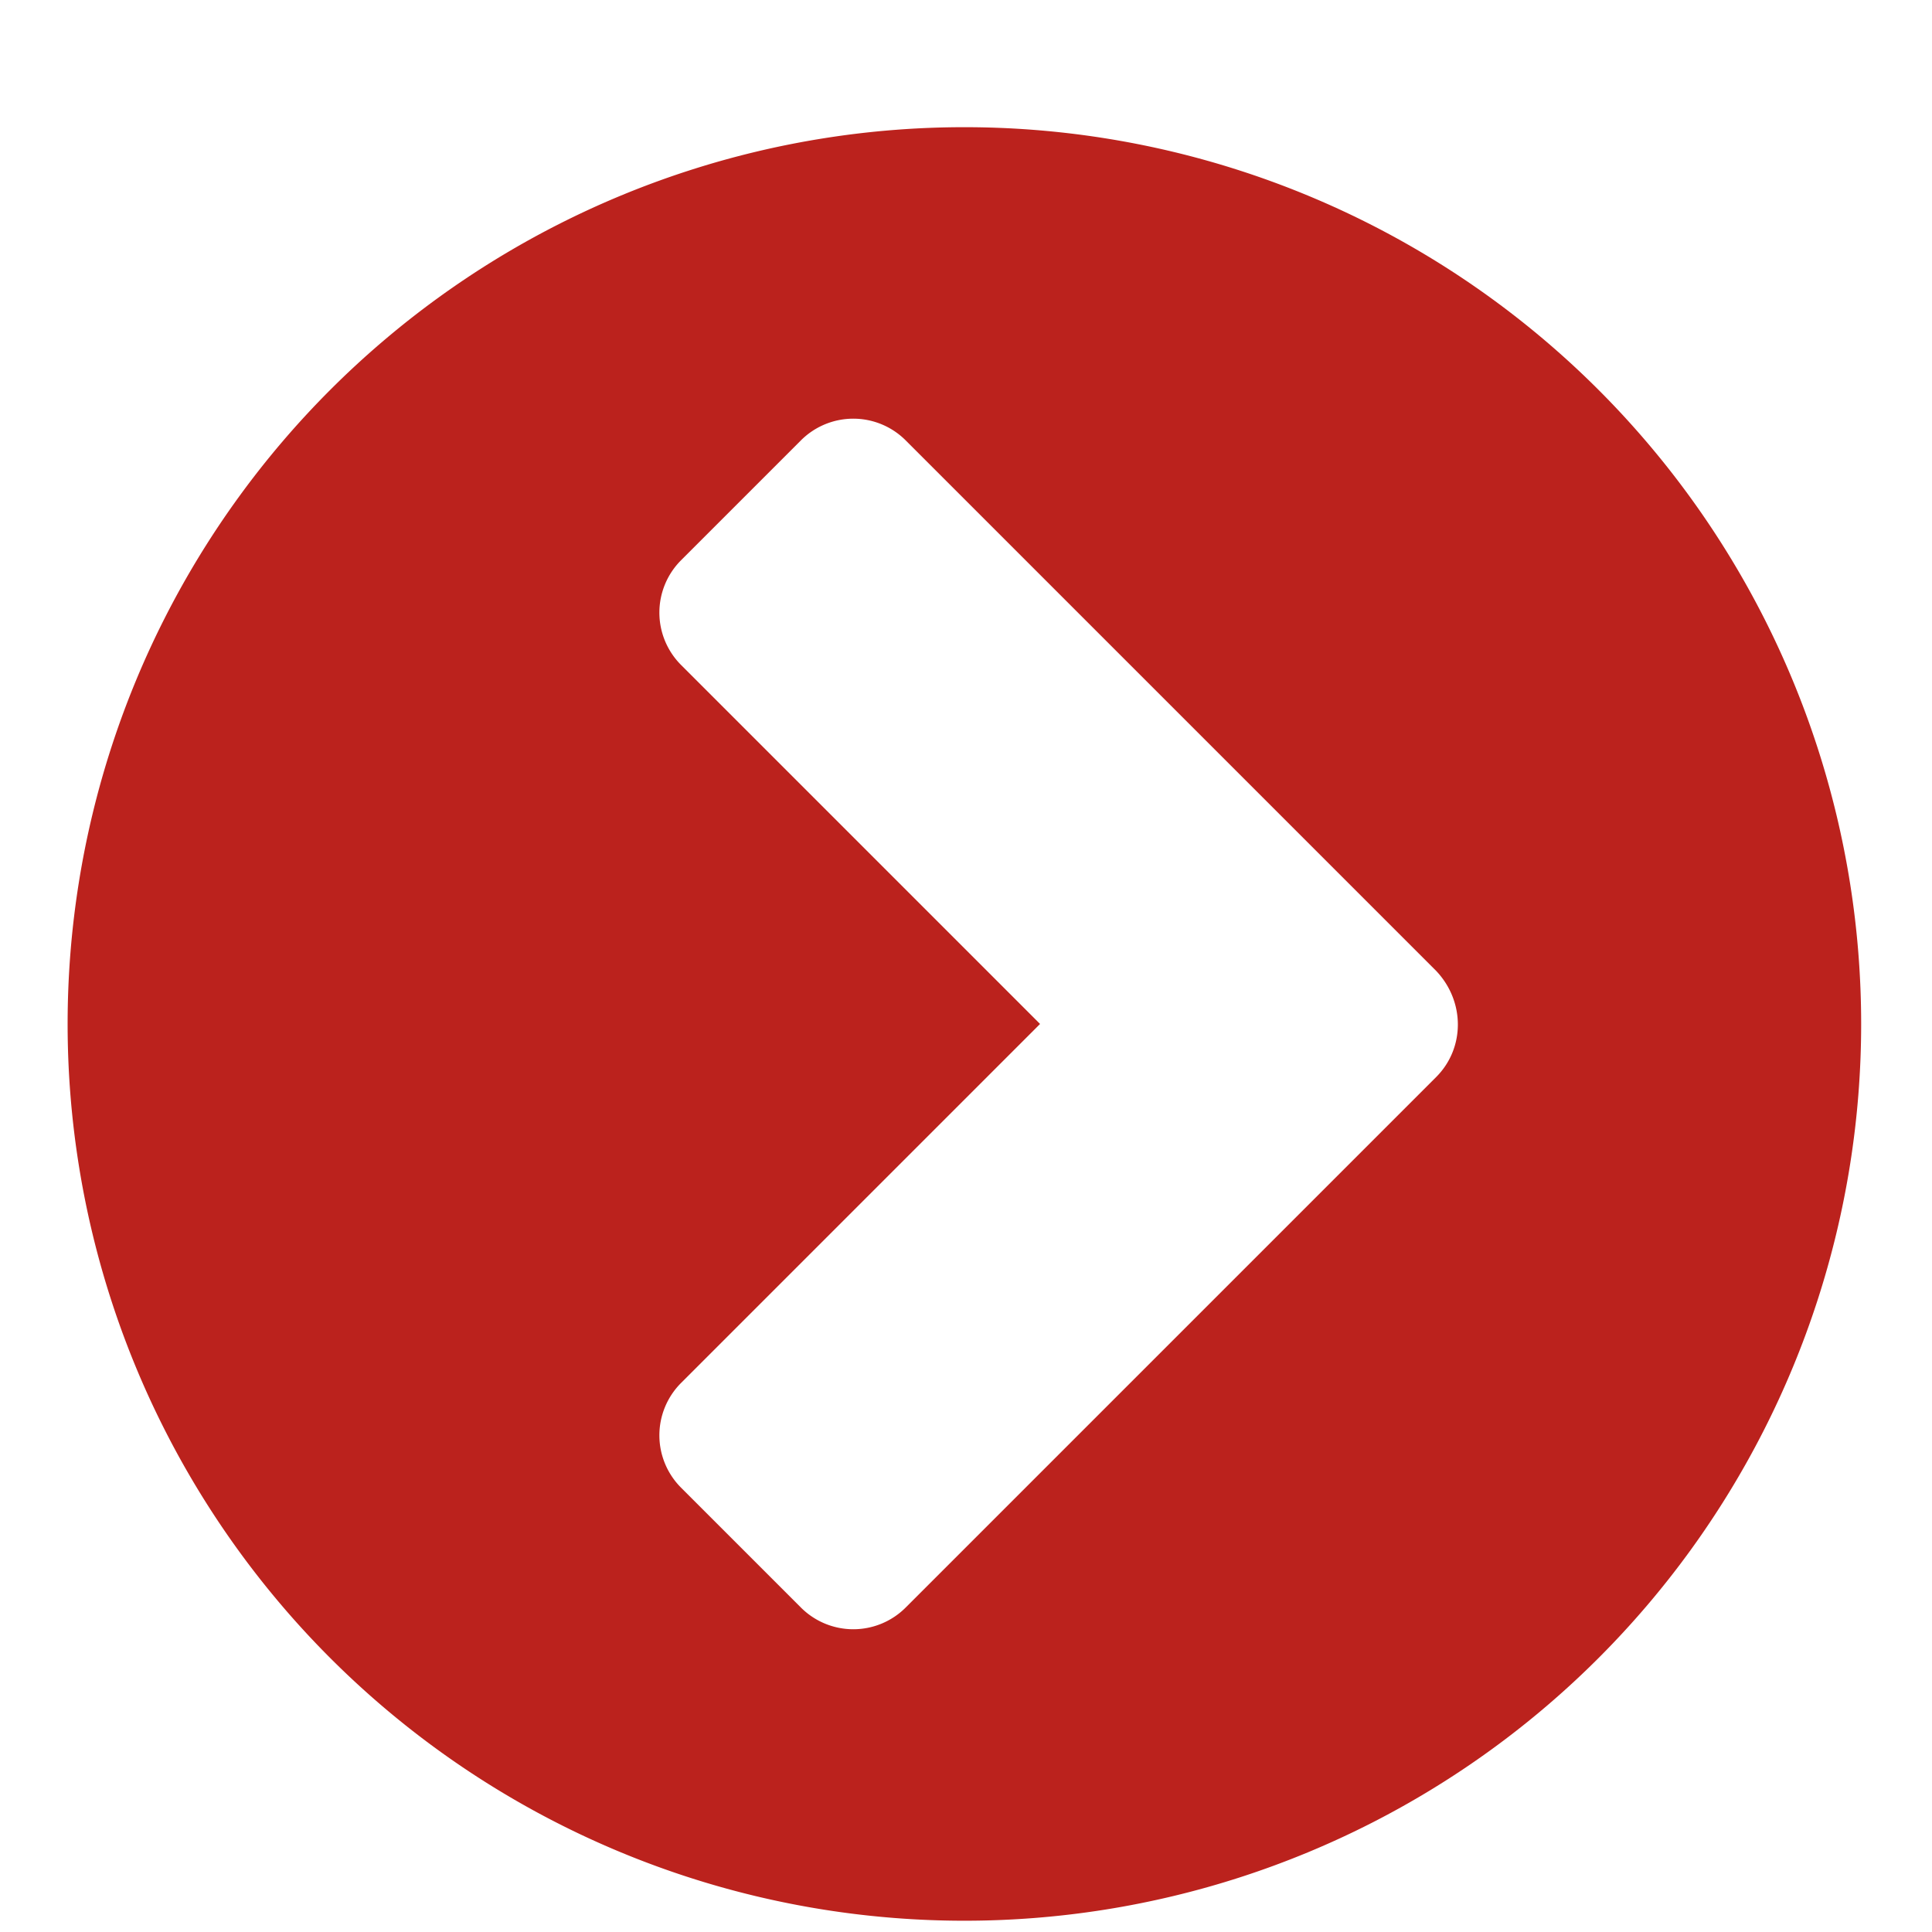 <svg xmlns="http://www.w3.org/2000/svg" width="12" height="12" viewBox="0 0 12 12"><path fill="#bb221d" d="M5.63 9.98a.46.46 0 0 1-.66 0l-.74-.74a.46.46 0 0 1 0-.65l2.23-2.23-2.23-2.23a.46.46 0 0 1 0-.65l.74-.74a.46.46 0 0 1 .66 0l3.29 3.29c.18.19.18.48 0 .66zm5.93-3.62a5.57 5.57 0 1 0-11.14 0 5.57 5.57 0 0 0 11.14 0z"/></svg>